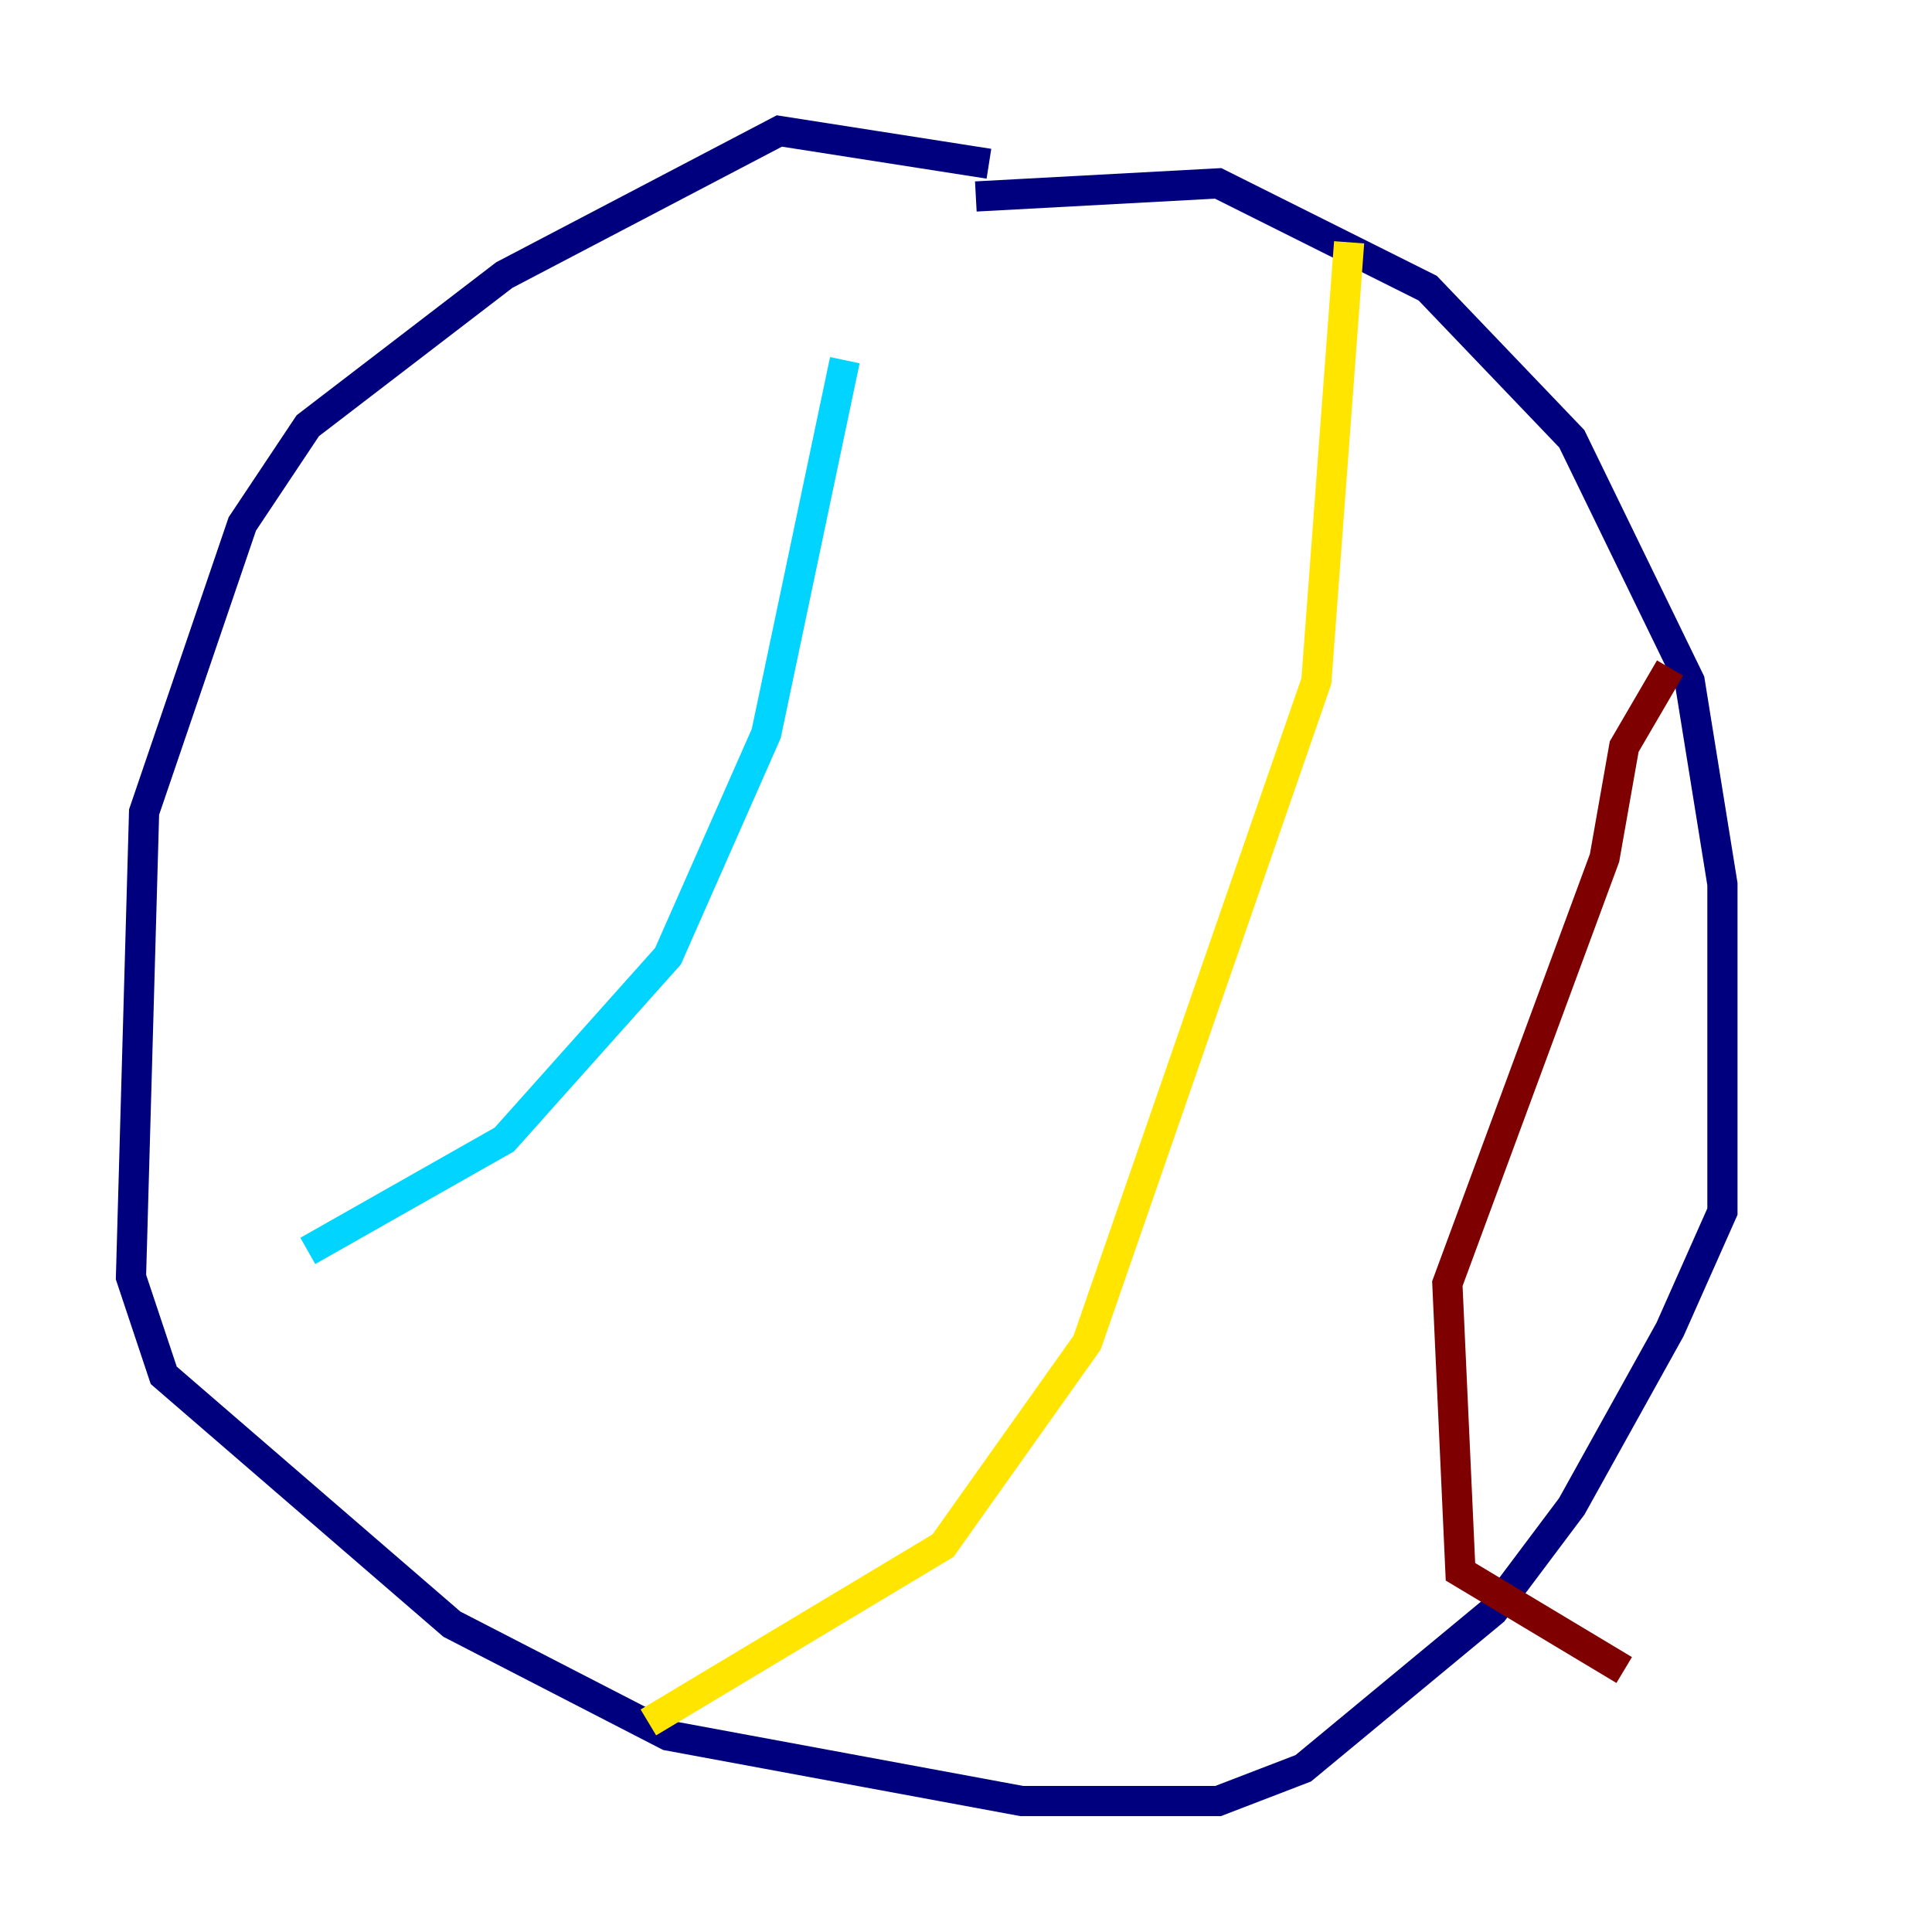 <?xml version="1.0" encoding="utf-8" ?>
<svg baseProfile="tiny" height="128" version="1.2" viewBox="0,0,128,128" width="128" xmlns="http://www.w3.org/2000/svg" xmlns:ev="http://www.w3.org/2001/xml-events" xmlns:xlink="http://www.w3.org/1999/xlink"><defs /><polyline fill="none" points="65.519,10.848 51.634,8.678 33.41,18.224 20.393,28.203 16.054,34.712 9.546,53.803 8.678,84.61 10.848,91.119 29.939,107.607 44.258,114.983 67.688,119.322 80.705,119.322 86.346,117.153 98.929,106.739 104.136,99.797 110.644,88.081 114.115,80.271 114.115,58.576 111.946,45.125 104.136,29.071 94.59,19.091 80.705,12.149 64.651,13.017" stroke="#00007f" stroke-width="2" /><polyline fill="none" points="20.393,82.875 33.41,75.498 44.258,63.349 50.766,48.597 55.973,23.864" stroke="#00d4ff" stroke-width="2" /><polyline fill="none" points="42.956,114.115 62.481,102.4 72.027,88.949 87.214,45.125 89.383,16.054" stroke="#ffe500" stroke-width="2" /><polyline fill="none" points="110.644,44.258 107.607,49.464 106.305,56.841 95.891,85.044 96.759,104.136 107.607,110.644" stroke="#7f0000" stroke-width="2" /></svg>